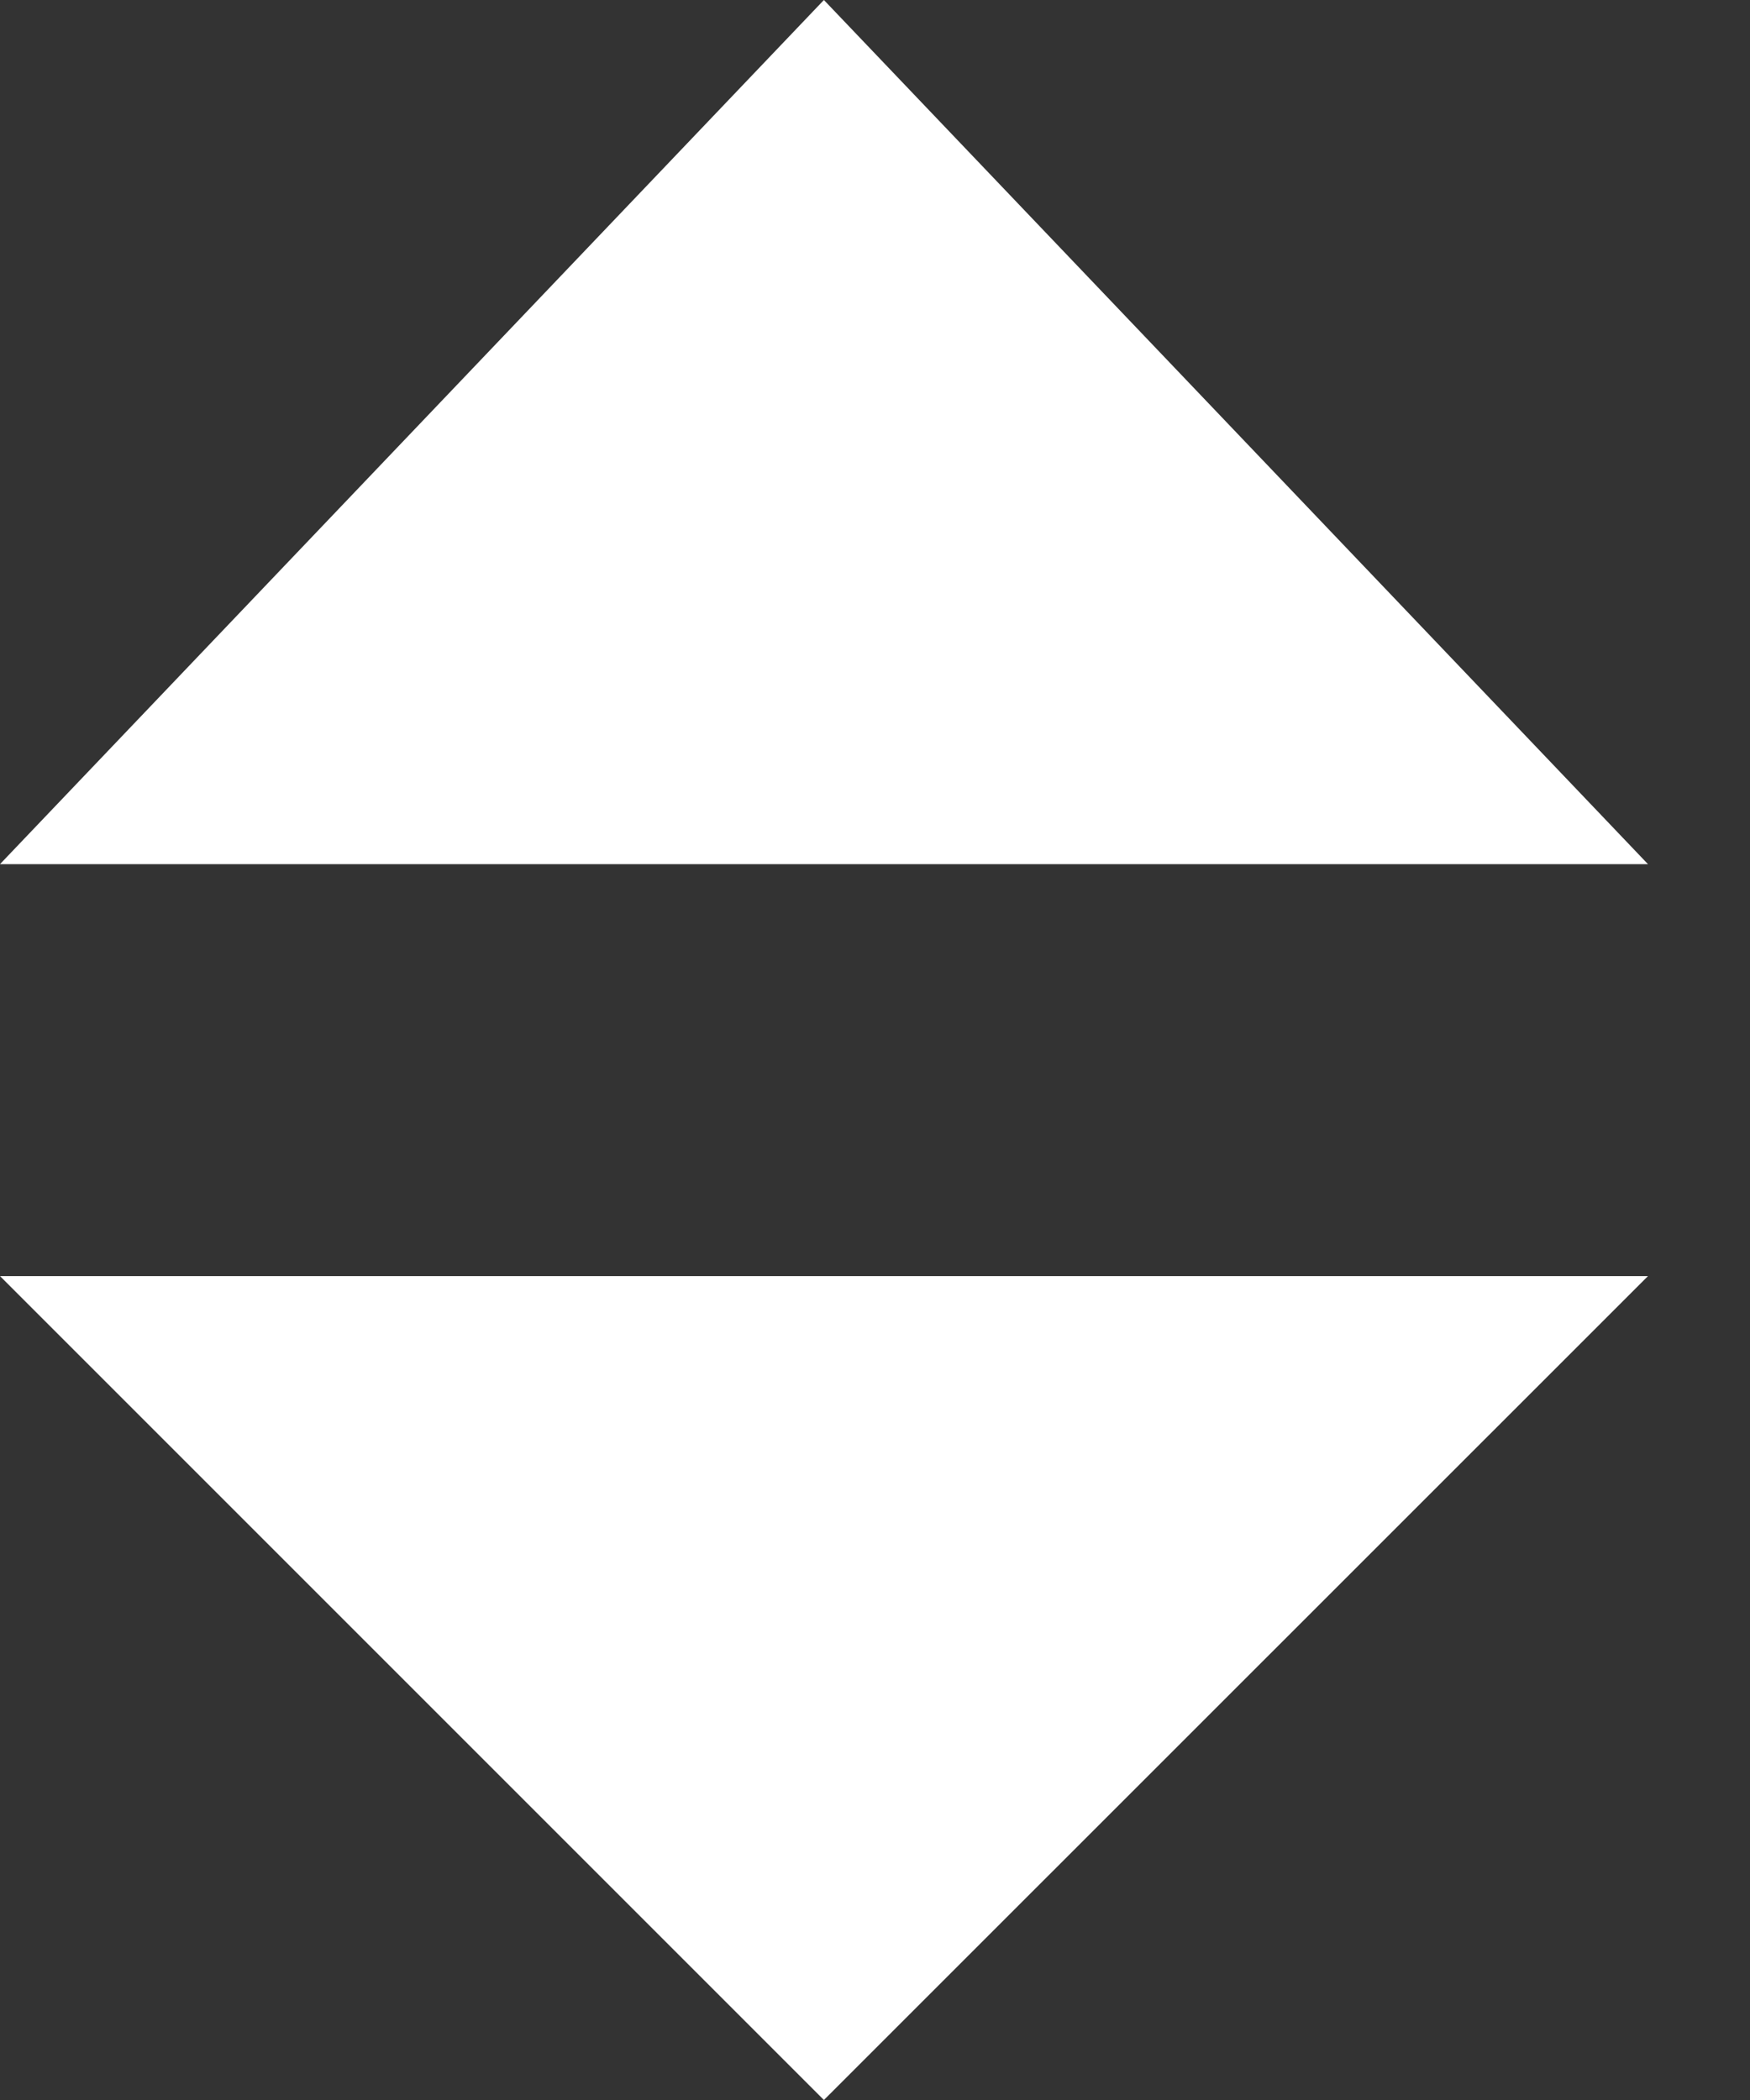 <svg width="10" height="12" viewBox="0 0 10 12" fill="none" xmlns="http://www.w3.org/2000/svg">
<rect x="0" y="0" width="10" height="12" fill="#333333" stroke="none"/>
<path d="M9.417 7.292L4.708 12L0 7.292H9.417ZM0 4.938L4.708 0L9.417 4.938H0Z" fill="white"/>
</svg>
